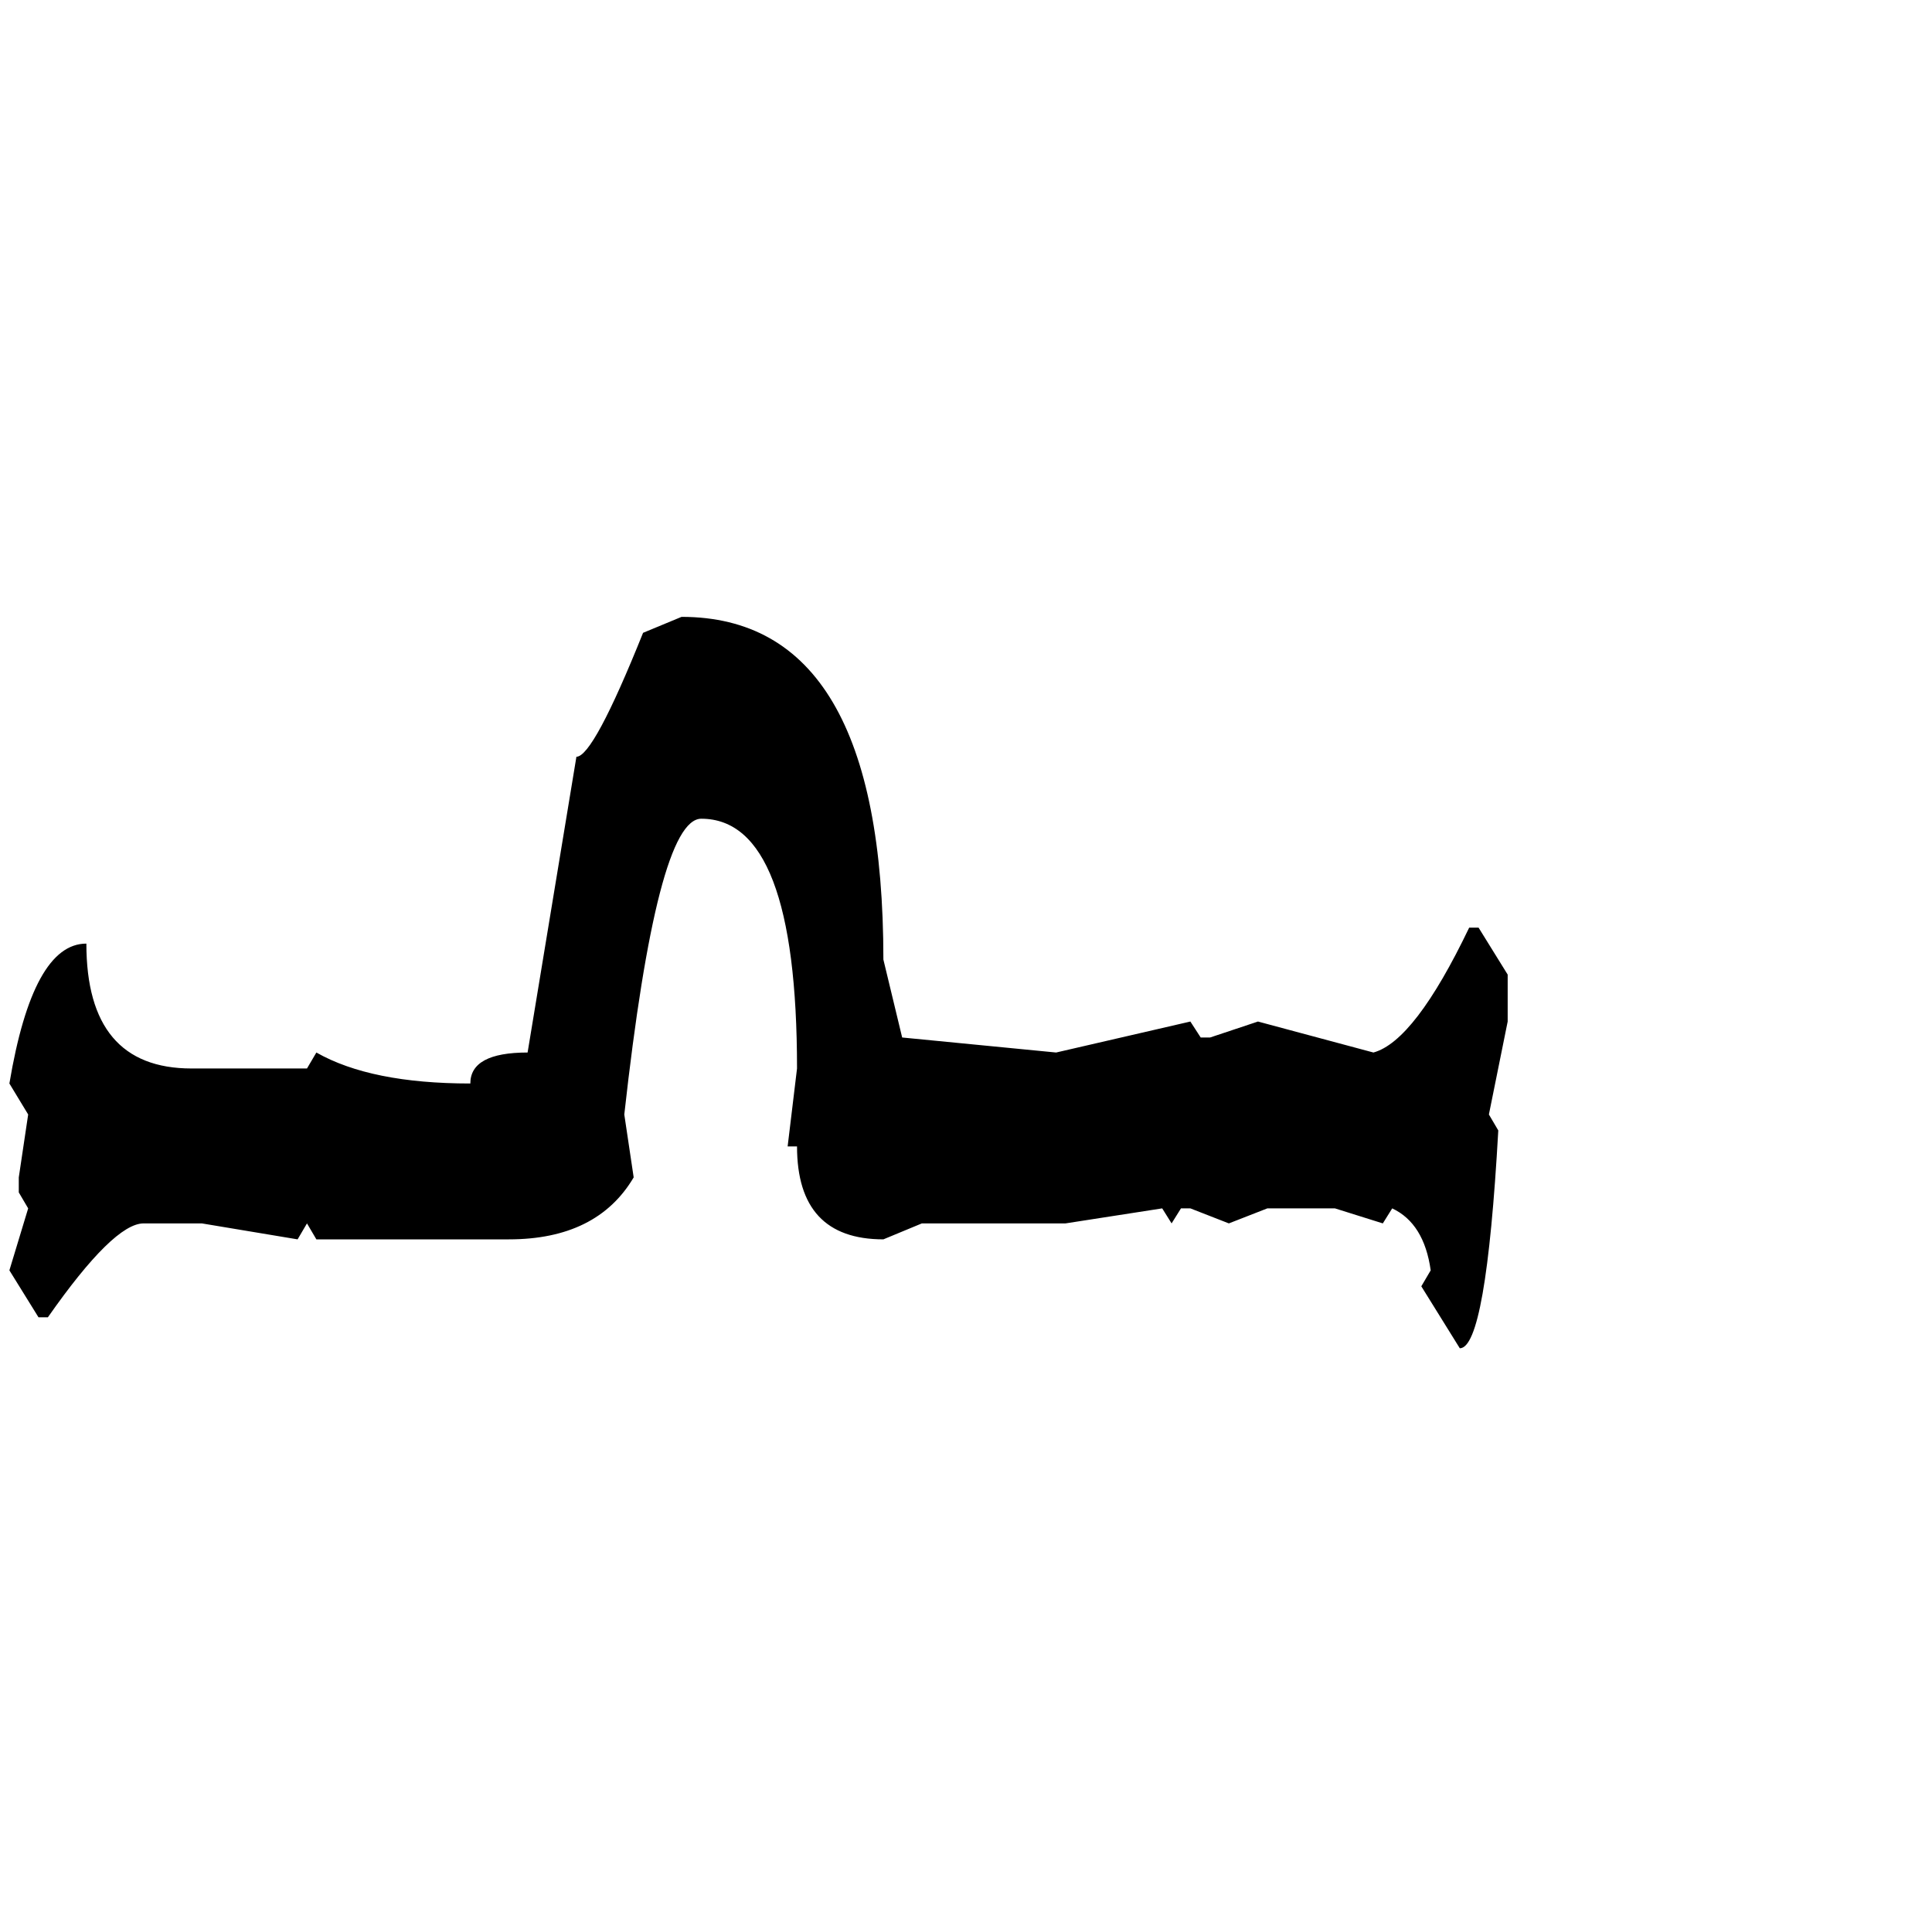 <?xml version="1.0" standalone="no"?>
<!DOCTYPE svg PUBLIC "-//W3C//DTD SVG 1.1//EN" "http://www.w3.org/Graphics/SVG/1.1/DTD/svg11.dtd" >
<svg xmlns="http://www.w3.org/2000/svg" xmlns:xlink="http://www.w3.org/1999/xlink" version="1.1" viewBox="-10 0 2058 2048">
   <path fill="currentColor"
d="M716 657q215 0 215 365l20 83l164 16l143 -33l11 17h10l51 -17l123 33q44 -12 102 -133h10l31 50v50l-20 99l10 17q-13 232 -41 232l-41 -66l10 -17q-7 -50 -41 -66l-10 16l-51 -16h-72l-41 16l-41 -16h-10l-10 16l-10 -16l-103 16h-153l-41 17q-92 0 -92 -99h-10l10 -83
q0 -266 -102 -266q-47 0 -82 315l10 67q-39 66 -133 66h-205l-10 -17l-10 17l-102 -17h-62q-32 0 -102 100h-10l-31 -50l20 -66l-10 -17v-16l10 -67l-20 -33q25 -149 82 -149q0 133 112 133h123l10 -17q58 33 164 33q0 -33 61 -33l52 -315q18 0 71 -132z" />
</svg>
